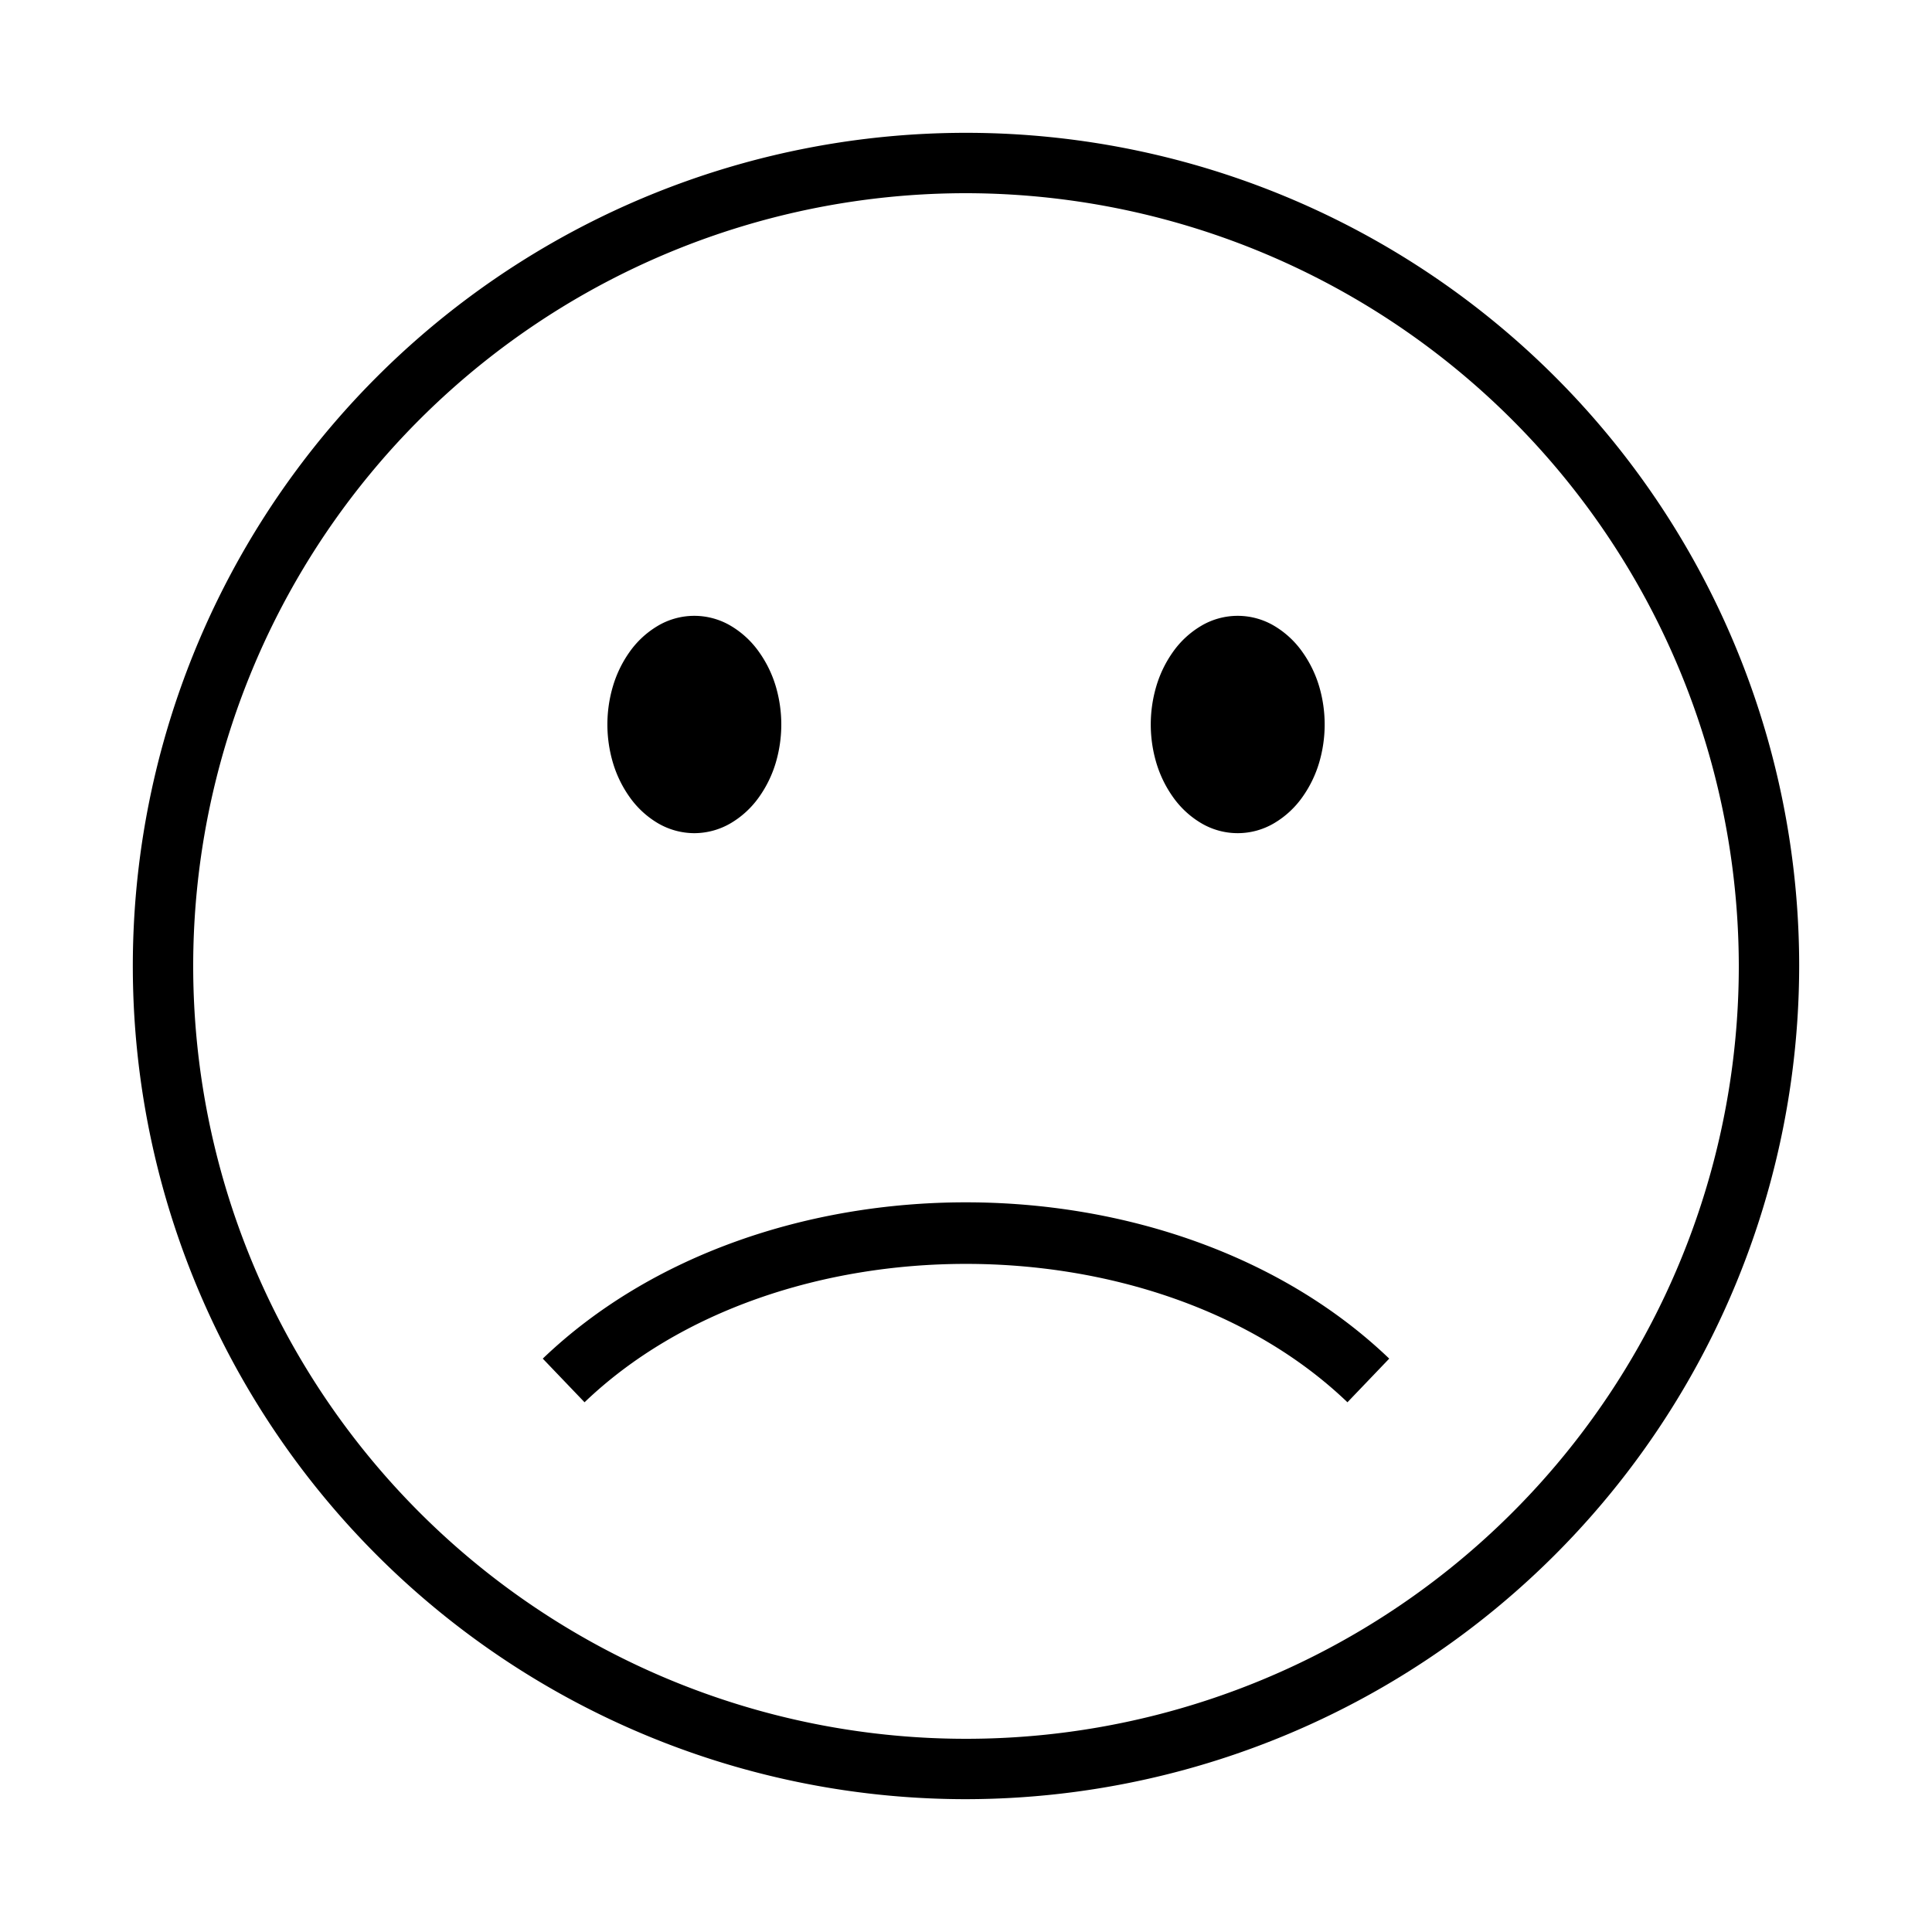 <svg xmlns="http://www.w3.org/2000/svg" viewBox="0 0 32 32"><path d="M16 29.8A13.8 13.8 0 1 1 29.8 16 13.815 13.815 0 0 1 16 29.8zm0-26.6A12.8 12.8 0 1 0 28.8 16 12.815 12.815 0 0 0 16 3.2zm6.318 20.026.692-.723c-3.604-3.451-10.418-3.452-14.02 0l.692.723c3.19-3.057 9.448-3.055 12.636 0zM11.5 13.8a1.2 1.2 0 0 0 .608-.168 1.52 1.52 0 0 0 .464-.43 1.927 1.927 0 0 0 .278-.572 2.234 2.234 0 0 0 0-1.26 1.927 1.927 0 0 0-.278-.571 1.52 1.52 0 0 0-.464-.431 1.185 1.185 0 0 0-1.216 0 1.52 1.52 0 0 0-.464.43 1.927 1.927 0 0 0-.277.572 2.234 2.234 0 0 0 0 1.26 1.927 1.927 0 0 0 .277.571 1.52 1.52 0 0 0 .464.431 1.2 1.2 0 0 0 .608.168zm9.608-.168a1.52 1.52 0 0 0 .464-.43 1.927 1.927 0 0 0 .278-.572 2.234 2.234 0 0 0 0-1.26 1.927 1.927 0 0 0-.278-.571 1.52 1.52 0 0 0-.464-.431 1.185 1.185 0 0 0-1.216 0 1.52 1.52 0 0 0-.464.43 1.927 1.927 0 0 0-.277.572 2.234 2.234 0 0 0 0 1.26 1.927 1.927 0 0 0 .277.571 1.52 1.52 0 0 0 .464.431 1.185 1.185 0 0 0 1.216 0z"/><path fill="none" d="M0 0h32v32H0z"/></svg>